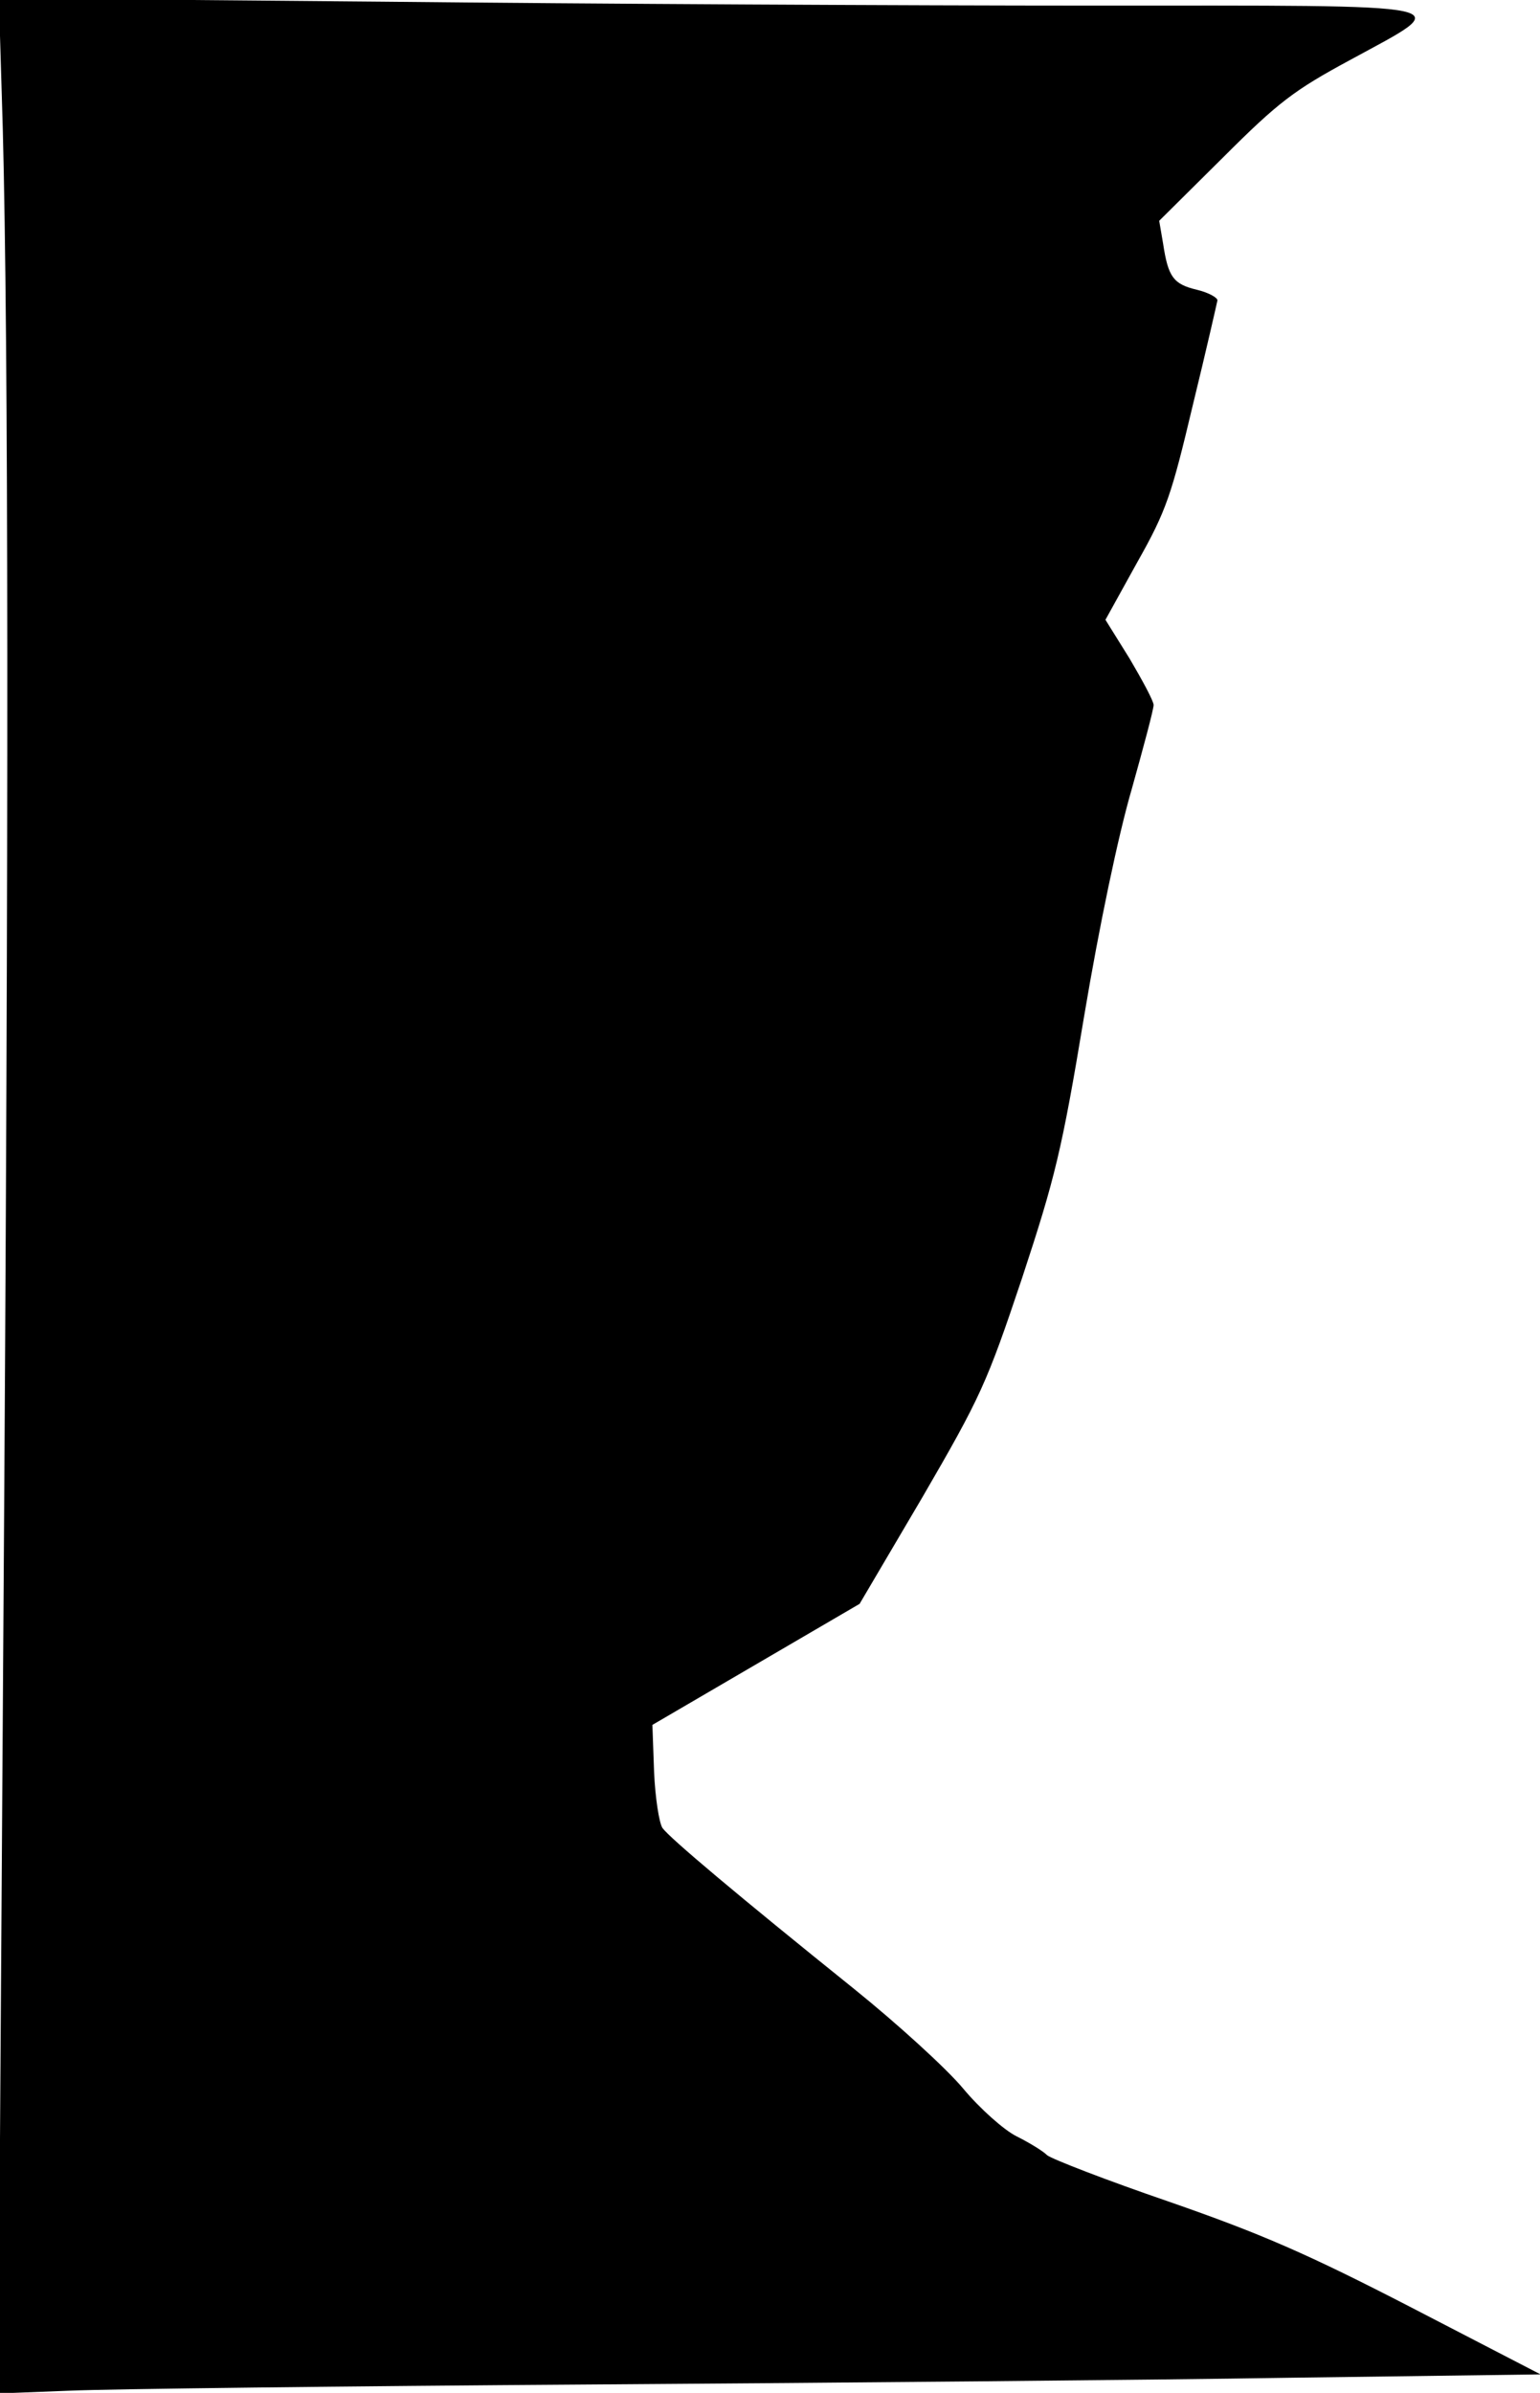 <?xml version="1.0" standalone="no"?>
<!DOCTYPE svg PUBLIC "-//W3C//DTD SVG 20010904//EN"
 "http://www.w3.org/TR/2001/REC-SVG-20010904/DTD/svg10.dtd">
<svg version="1.0" xmlns="http://www.w3.org/2000/svg"
 width="275pt" height="427pt" viewBox="0 0 275 427"
 preserveAspectRatio="xMidYMid meet">
<g transform="translate(0,427) scale(0.1,-0.1)"
fill="#000000" stroke="none">
<path fill="#000000" stroke="none" d="M5 4039 c10 -383 11 -1230 1 -2677 l-9
-1363 129 5 c71 3 489 8 929 11 440 3 1002 8 1248 12 l448 6 -230 119 c-186
96 -269 132 -433 189 -111 38 -209 76 -218 83 -8 8 -33 23 -55 34 -22 11 -65
49 -95 85 -30 36 -118 116 -195 178 -209 168 -329 269 -342 287 -6 9 -13 54
-15 100 l-3 84 185 108 185 108 112 190 c104 179 115 203 178 391 59 179 71
227 111 468 27 161 61 323 85 405 21 75 39 142 39 150 0 7 -20 44 -43 83 l-43
69 57 103 c52 92 61 120 99 280 24 98 43 182 44 187 0 5 -16 14 -37 19 -42 10
-51 23 -60 82 l-7 41 114 113 c99 99 127 120 227 174 189 103 216 97 -463 97
-321 0 -890 3 -1266 7 l-684 6 7 -234z"/>
</g>
</svg>
